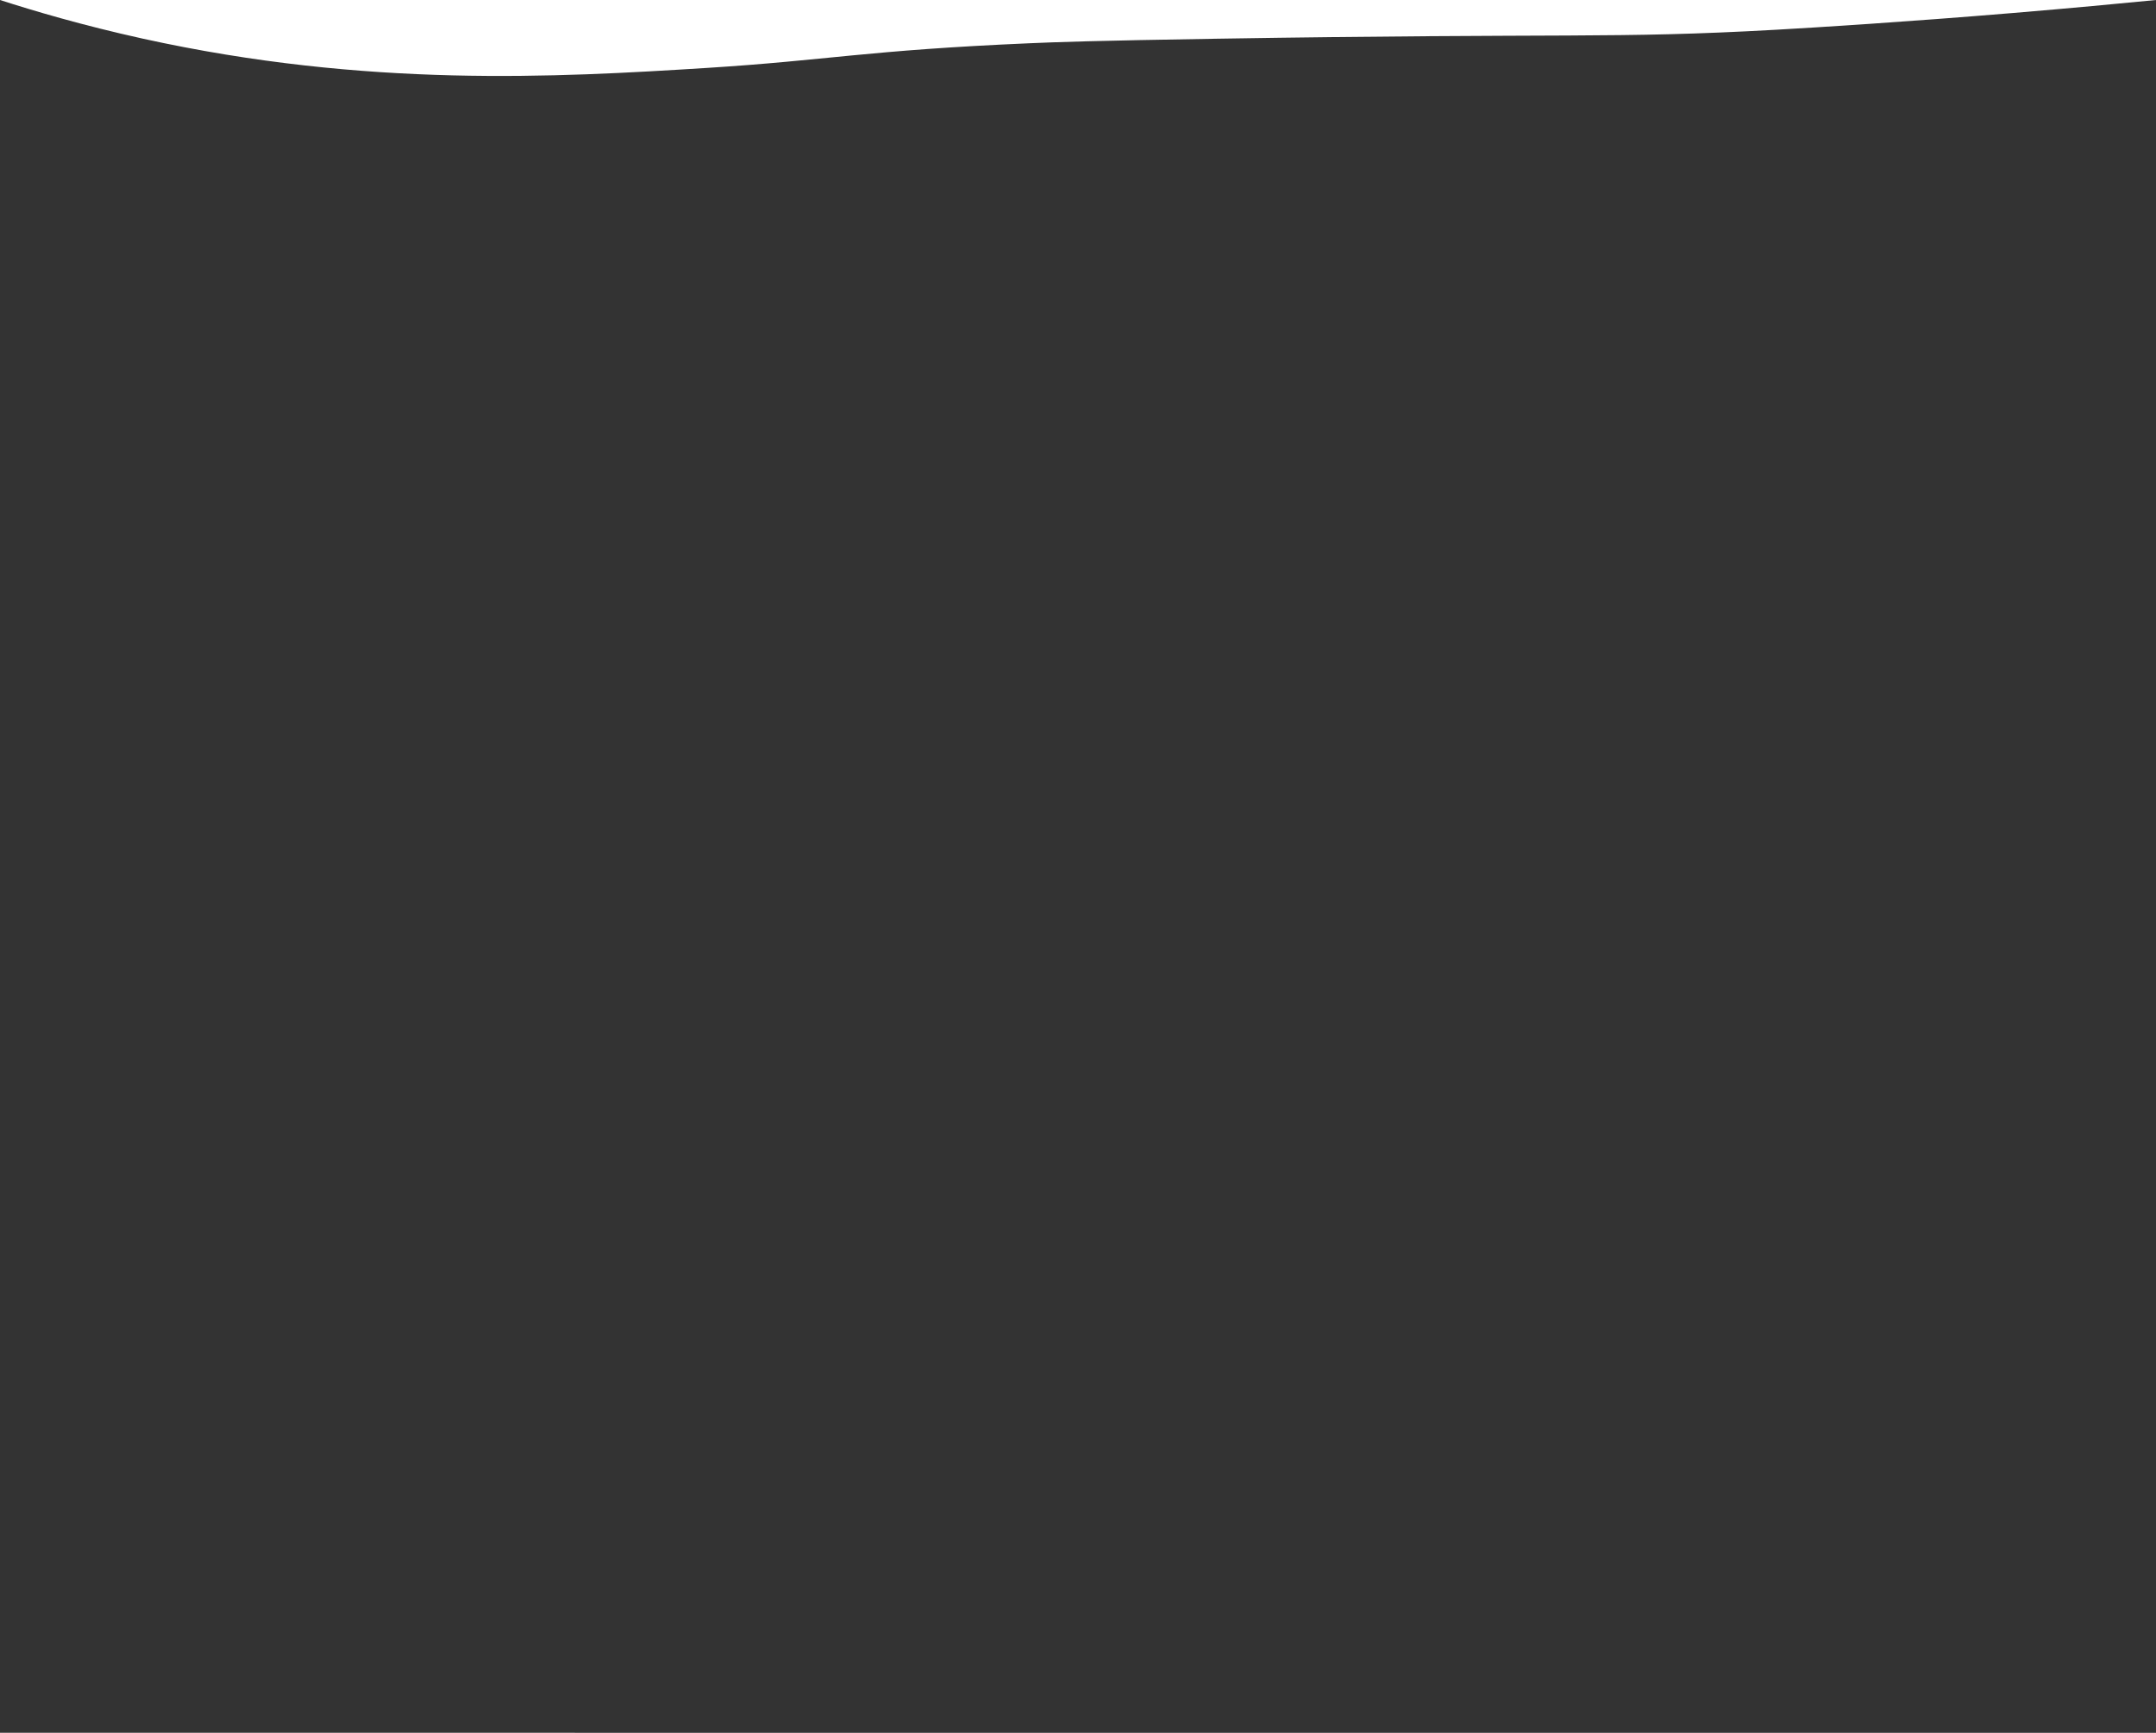 <?xml version="1.0" encoding="utf-8"?>
<!-- Generator: Adobe Illustrator 26.0.0, SVG Export Plug-In . SVG Version: 6.00 Build 0)  -->
<svg version="1.1" id="Capa_1" xmlns="http://www.w3.org/2000/svg" xmlns:xlink="http://www.w3.org/1999/xlink" x="0px" y="0px"
	 viewBox="0 0 1920 1543.5" style="enable-background:new 0 0 1920 1543.5;" xml:space="preserve">
<style type="text/css">
	.st0{fill:#333333;}
</style>
<path class="st0" d="M0,0c29.17,9.41,73.18,22.54,127.5,34.5c199.39,43.89,367.42,34.47,502,26c108.42-6.82,141.57-15.67,288-22
	c22.57-0.98,55.35-2.22,165-4c317.8-5.17,353.09,0.19,499-8c36.6-2.06,115.21-6.93,212-15c50.93-4.25,94.11-8.31,126.5-11.5
	c0,514.5,0,1029,0,1543.5H0V0z"/>
<path class="st0" d="M1149.5,347.5"/>
<path class="st0" d="M3168,293.5"/>
</svg>
